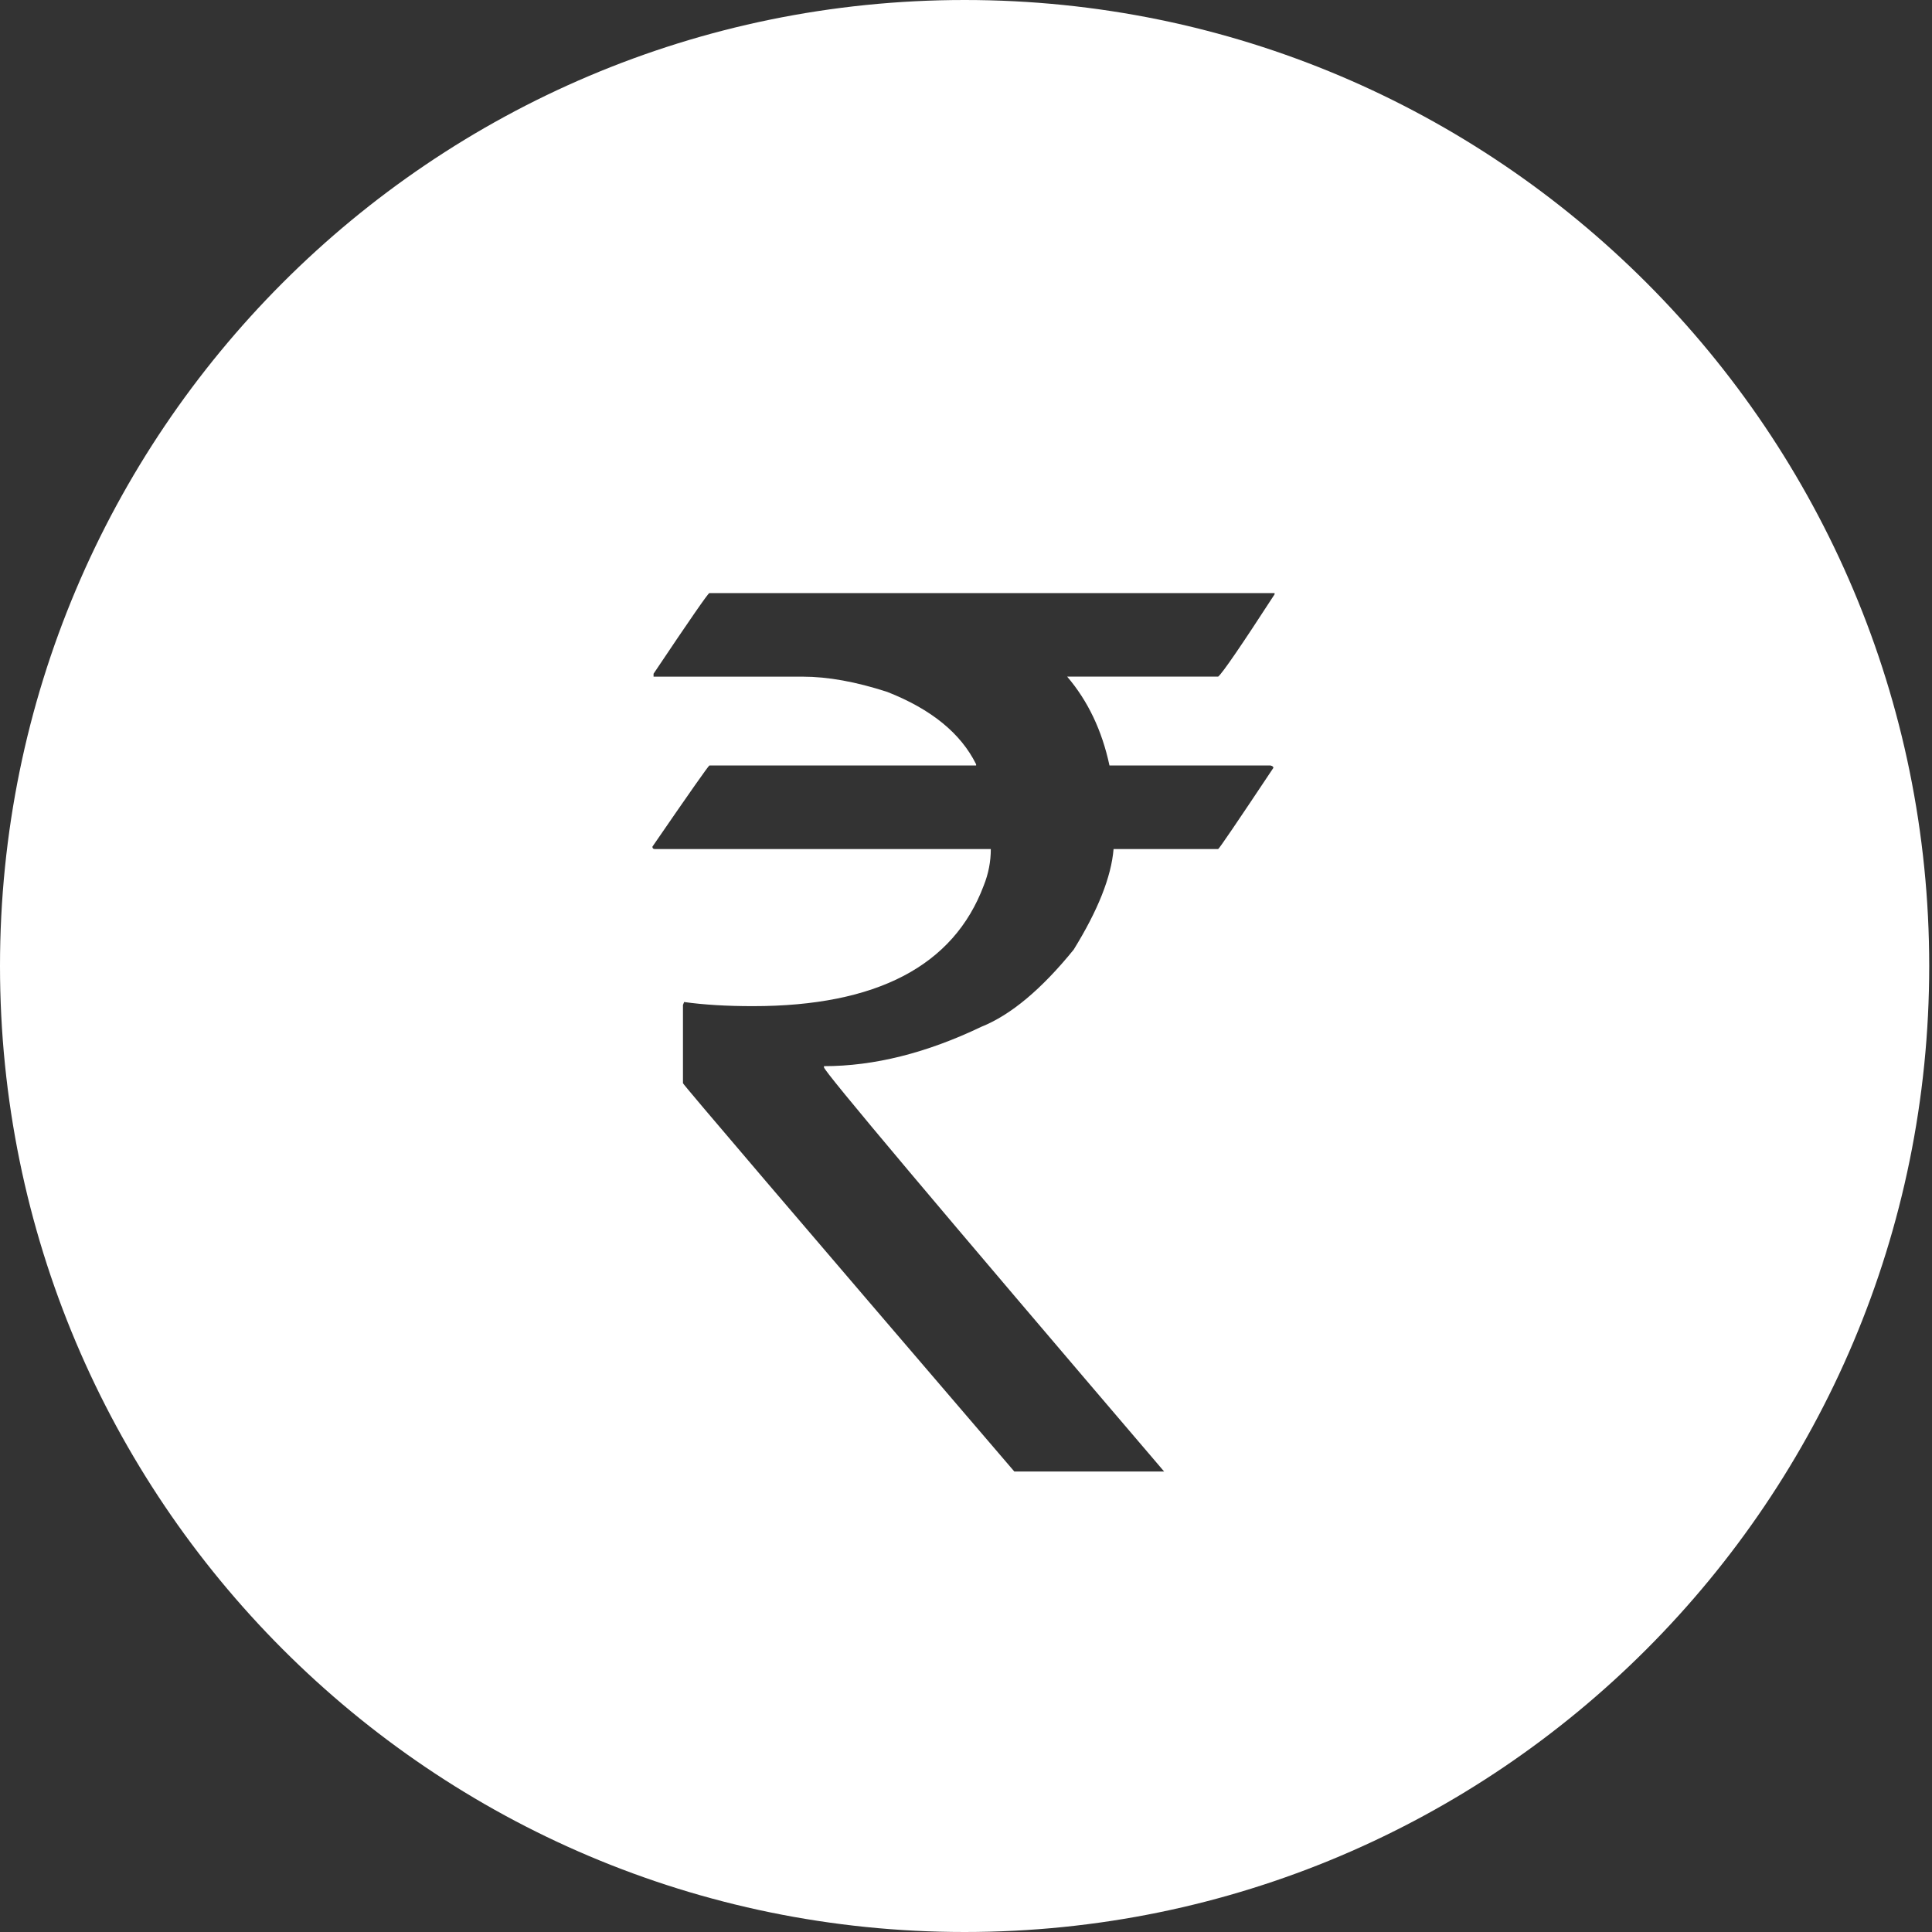 <svg xmlns="http://www.w3.org/2000/svg" width="50" height="50" viewBox="0 0 50 50"><rect x="0" y="0" width="50" height="50" fill="#333333" stroke="none"/><g><g><path fill="#fff" d="M24.964 0c13.787 0 24.964 11.192 24.964 25 0 13.807-11.177 25-24.964 25C11.177 50 0 38.807 0 25 0 11.192 11.177 0 24.964 0zm-8.05 17.512h3.862c.649 0 1.379.132 2.19.396 1.135.447 1.9 1.07 2.296 1.872v.031h-6.903c-.02 0-.512.7-1.475 2.101 0 .04.02.061.061.061h8.697c0 .325-.061.64-.183.944-.78 2.08-2.772 3.122-5.975 3.122-.68 0-1.272-.036-1.779-.107l-.03.076v2.025c0 .03 2.858 3.38 8.575 10.049h3.877c-5.869-6.872-8.803-10.359-8.803-10.46v-.03c1.297 0 2.655-.34 4.075-1.02.76-.305 1.555-.97 2.387-1.995.628-1.015.973-1.883 1.033-2.604h2.707c.02 0 .496-.7 1.429-2.101 0-.03-.025-.05-.076-.061h-4.166c-.193-.904-.557-1.67-1.095-2.3h3.908c.111-.09.598-.801 1.46-2.13v-.032H18.358c-.03 0-.512.696-1.444 2.087z"/></g></g></svg>